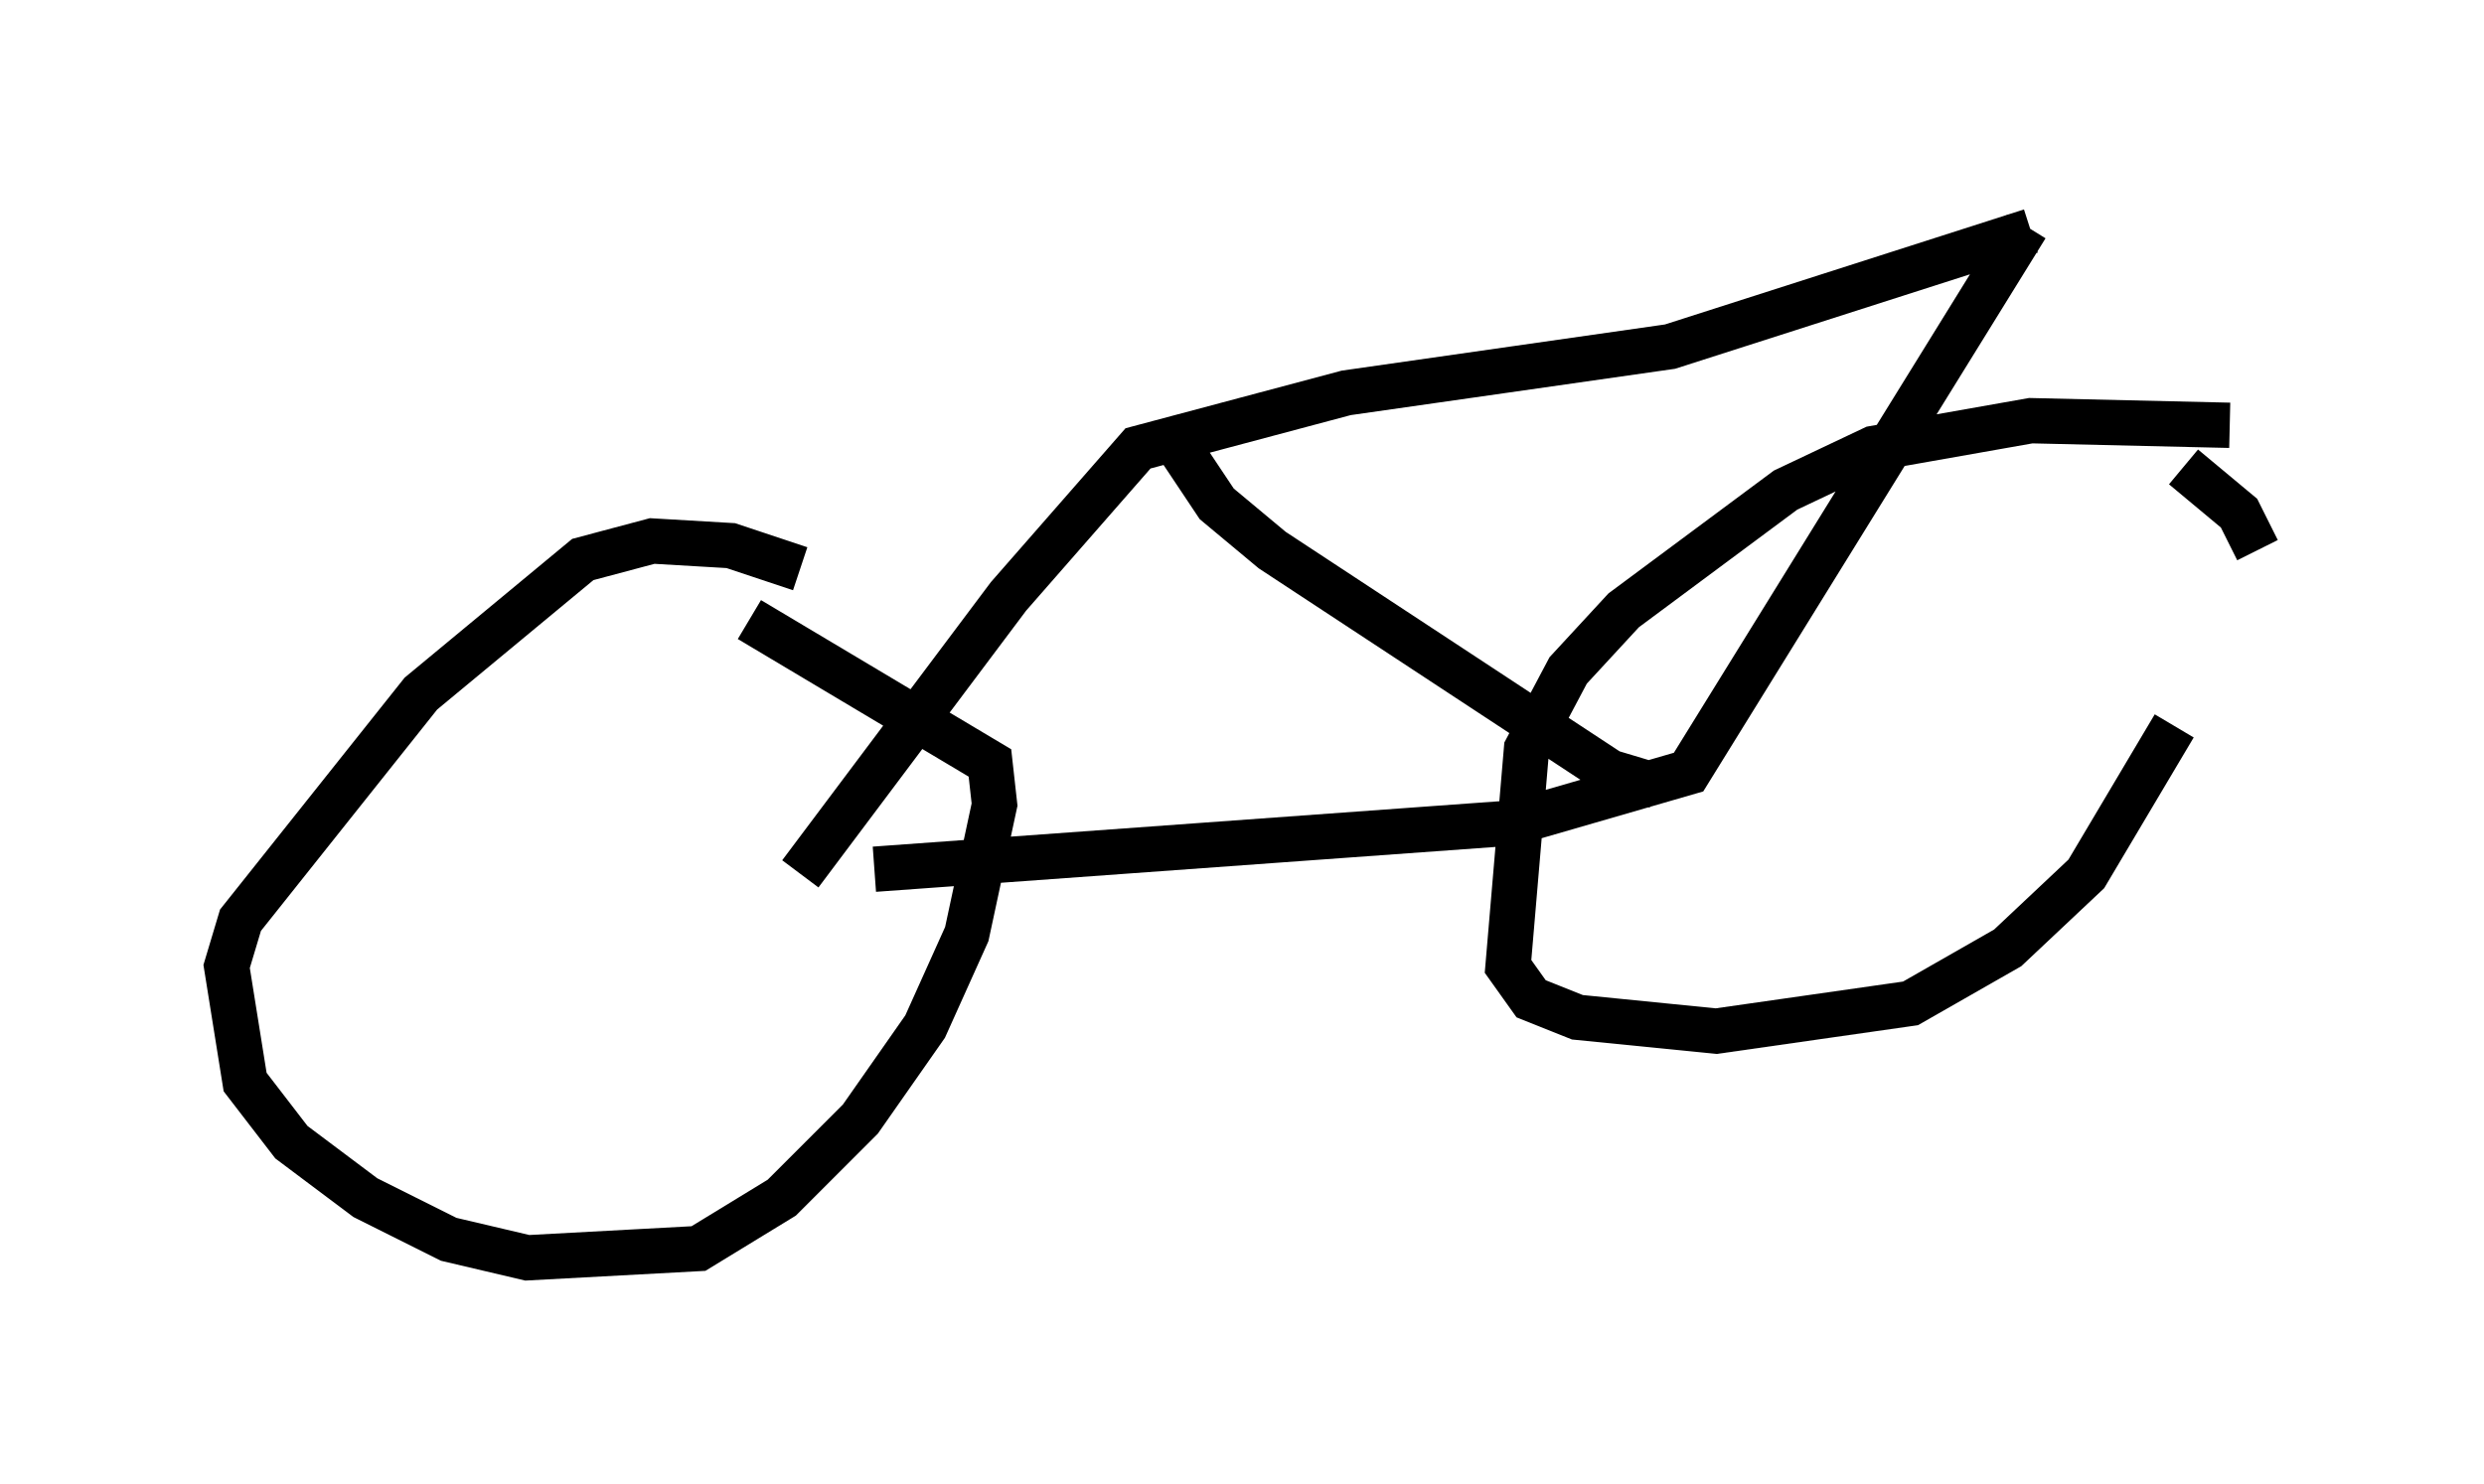 <?xml version="1.0" encoding="utf-8" ?>
<svg baseProfile="full" height="32.765" version="1.1" width="54.815" xmlns="http://www.w3.org/2000/svg" xmlns:ev="http://www.w3.org/2001/xml-events" xmlns:xlink="http://www.w3.org/1999/xlink"><defs /><rect fill="white" height="32.765" width="54.815" x="0" y="0" /><path d="M18.271, 13.167 m-0.613, -0.613 l-1.531, -0.51 -1.735, -0.102 l-1.531, 0.408 -3.573, 2.96 l-3.981, 5.002 -0.306, 1.021 l0.408, 2.552 1.021, 1.327 l1.633, 1.225 1.838, 0.919 l1.735, 0.408 3.777, -0.204 l1.838, -1.123 1.735, -1.735 l1.429, -2.042 0.919, -2.042 l0.613, -2.858 -0.102, -0.919 l-5.308, -3.165 m32.667, -4.288 l-4.39, -0.102 -3.471, 0.613 l-1.94, 0.919 -3.573, 2.654 l-1.225, 1.327 -0.919, 1.735 l-0.408, 4.798 0.51, 0.715 l1.021, 0.408 3.063, 0.306 l4.288, -0.613 2.144, -1.225 l1.735, -1.633 1.94, -3.267 m1.838, -3.879 l-0.408, -0.817 -1.225, -1.021 m-30.523, 8.983 l4.594, -6.125 2.858, -3.267 l4.594, -1.225 7.146, -1.021 l7.963, -2.552 m-25.521, 14.088 l14.088, -1.021 3.879, -1.123 l7.452, -12.046 m-18.681, 4.9 l0.817, 1.225 1.225, 1.021 l7.452, 4.9 1.021, 0.306 " fill="none" stroke="black" stroke-width="1" /></svg>